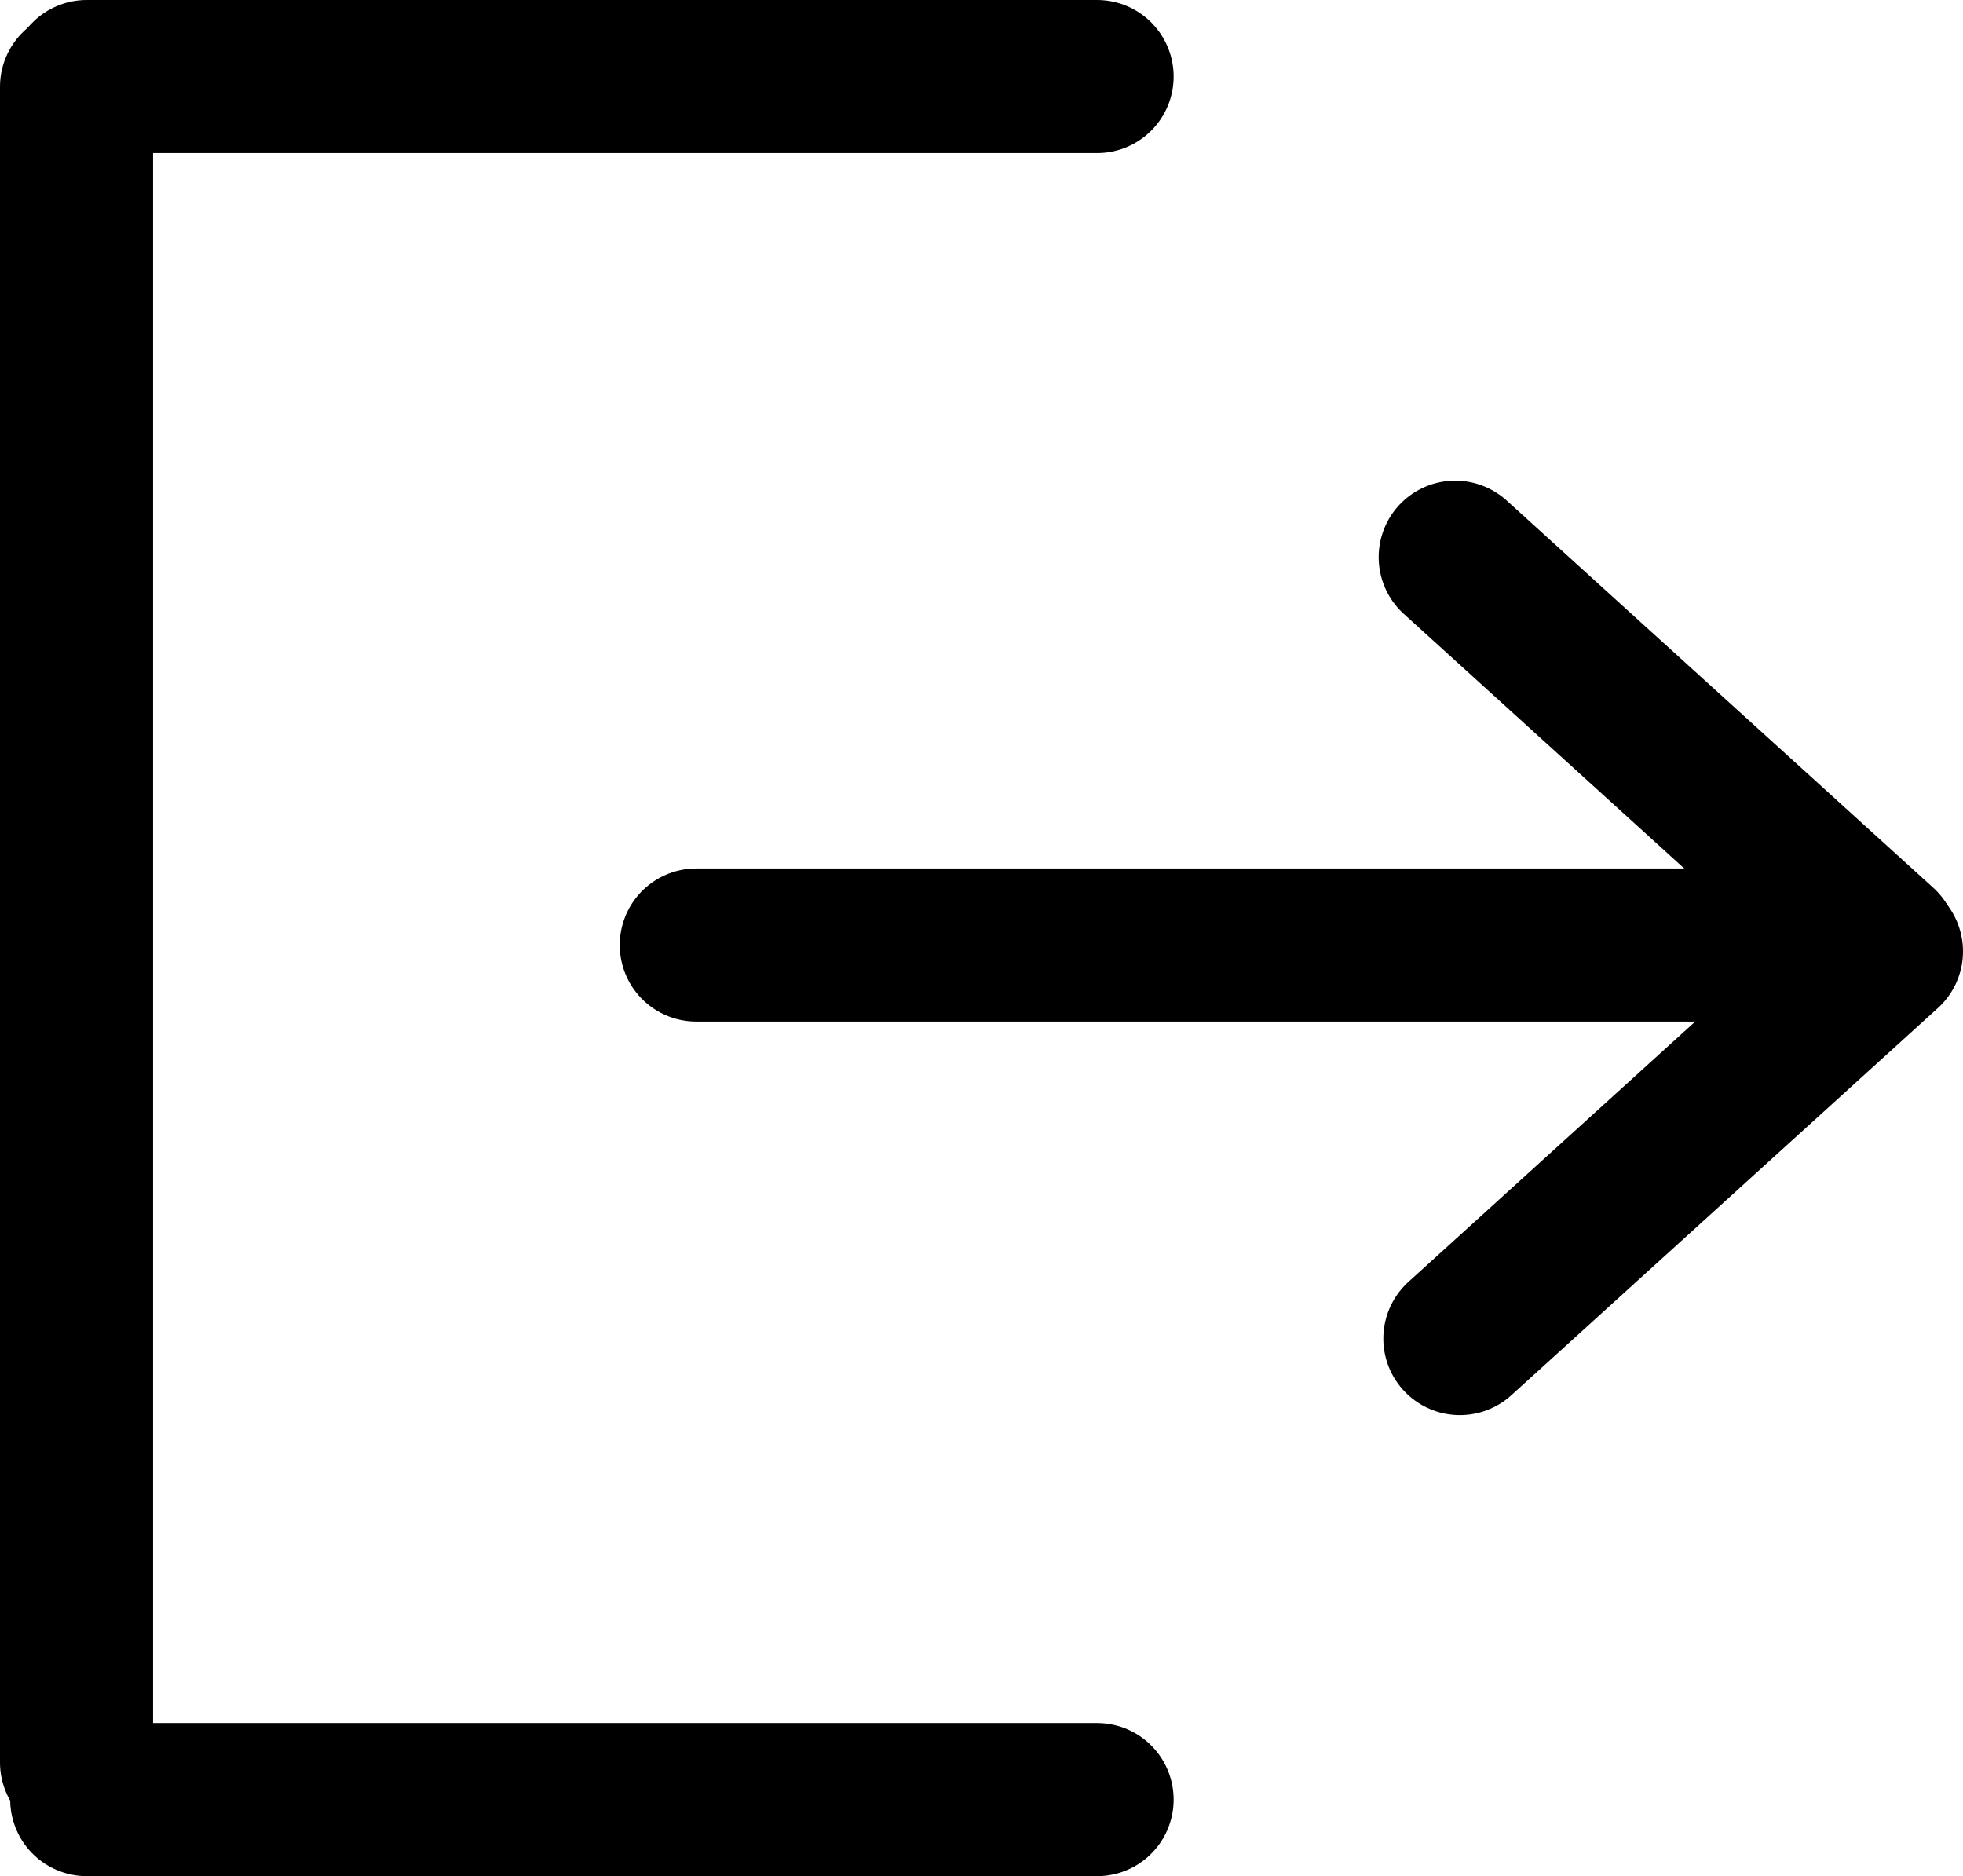 <svg version="1.1" xmlns="http://www.w3.org/2000/svg" xmlns:xlink="http://www.w3.org/1999/xlink" width="192.349" height="183.822"><g transform="translate(-97.5,-45.3)"><g data-paper-data="{&quot;isPaintingLayer&quot;:true}" fill="none" fill-rule="nonzero" stroke="#000000" stroke-width="15" stroke-linecap="round" stroke-linejoin="miter" stroke-miterlimit="10" stroke-dasharray="" stroke-dashoffset="0" font-family="none" font-weight="none" font-size="none" text-anchor="none" style="mix-blend-mode: normal"><path d="M105,53.8v164.187" data-paper-data="{&quot;origPos&quot;:null}"/><path d="M205,52.8h-99" data-paper-data="{&quot;origPos&quot;:null}"/><path d="M205,221.622h-99" data-paper-data="{&quot;origPos&quot;:null}"/><path d="M165.726,137.891h112.365" data-paper-data="{&quot;origPos&quot;:null}"/><path d="M281.892,137.833l-41.801,-37.941" data-paper-data="{&quot;origPos&quot;:null}"/><path d="M282.349,138.512l-41.801,37.941" data-paper-data="{&quot;origPos&quot;:null,&quot;index&quot;:null}"/></g></g></svg>